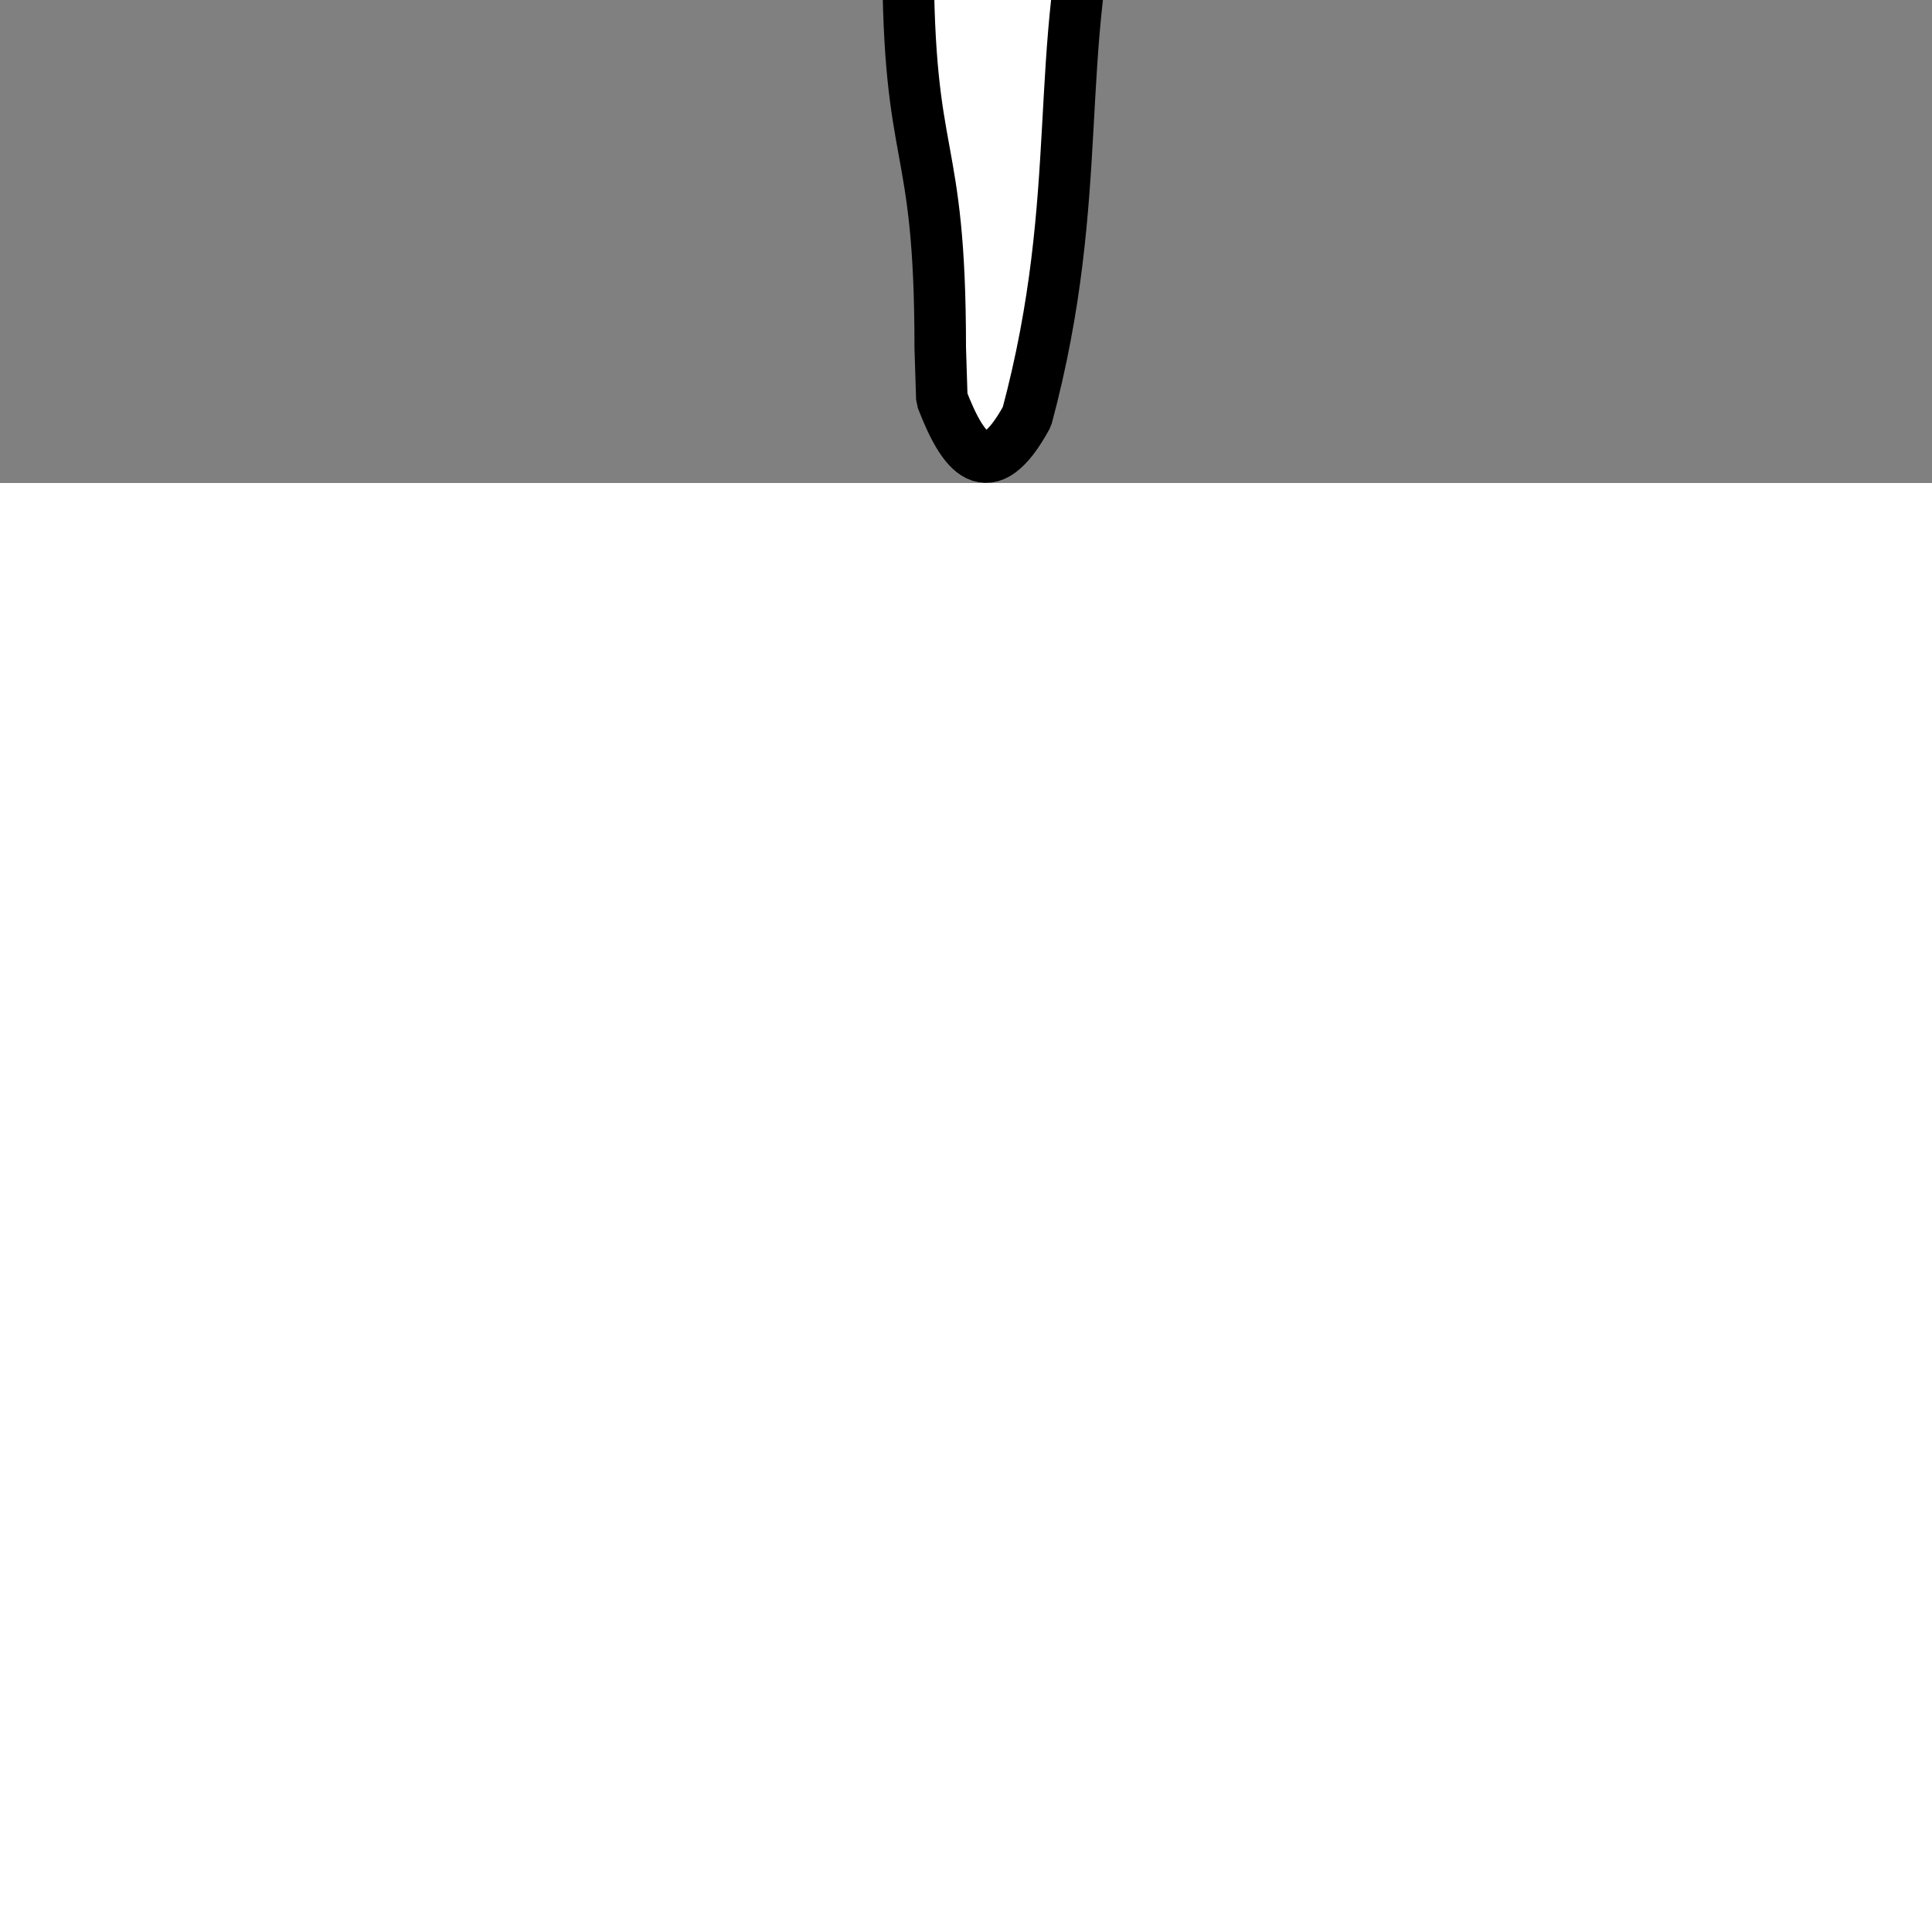 <svg id="t-3-1-source" xmlns="http://www.w3.org/2000/svg" width="300" height="300" viewBox="0 0 300 300" stroke="#000" stroke-width="8" fill="none" stroke-linecap="round" stroke-linejoin="bevel" transform="scale(1,-1) translate(0,-75)">

  <rect x="0" y="0" width="300" height="300" fill="#808080" stroke="none"/>

  <path id="t-3-1-r1" d="M146,21c0,33.614-5,27.542-5,61-8.992,8.992-9.4,95.67-9.4,110.4l1.2,0.6c14.531,0,35.517-14.883,48-2.4,0-31.894-9.8-64.25-9.8-95.6-7.8-28-2.2-49.8-11.536-84.687C153.391-.85,149.527,4.592,146.25,13.09,146.25,13.09,146.083,18.364,146,21Z" fill="#fff"></path>

  <path id="t-1-1-b" class="cls-1" d="M137.5,186c-8.6,17.194-15.5,32.983-15.5,54.5l-4,18c0,31.559,46.24,26,70,26,28.833-28.833,6.5-36.933,6.5-66.5l-12-25-8-9.5c-5.9,0-38.5-11.833-38.5,3.5Z" fill="#fff"></path>
</svg>